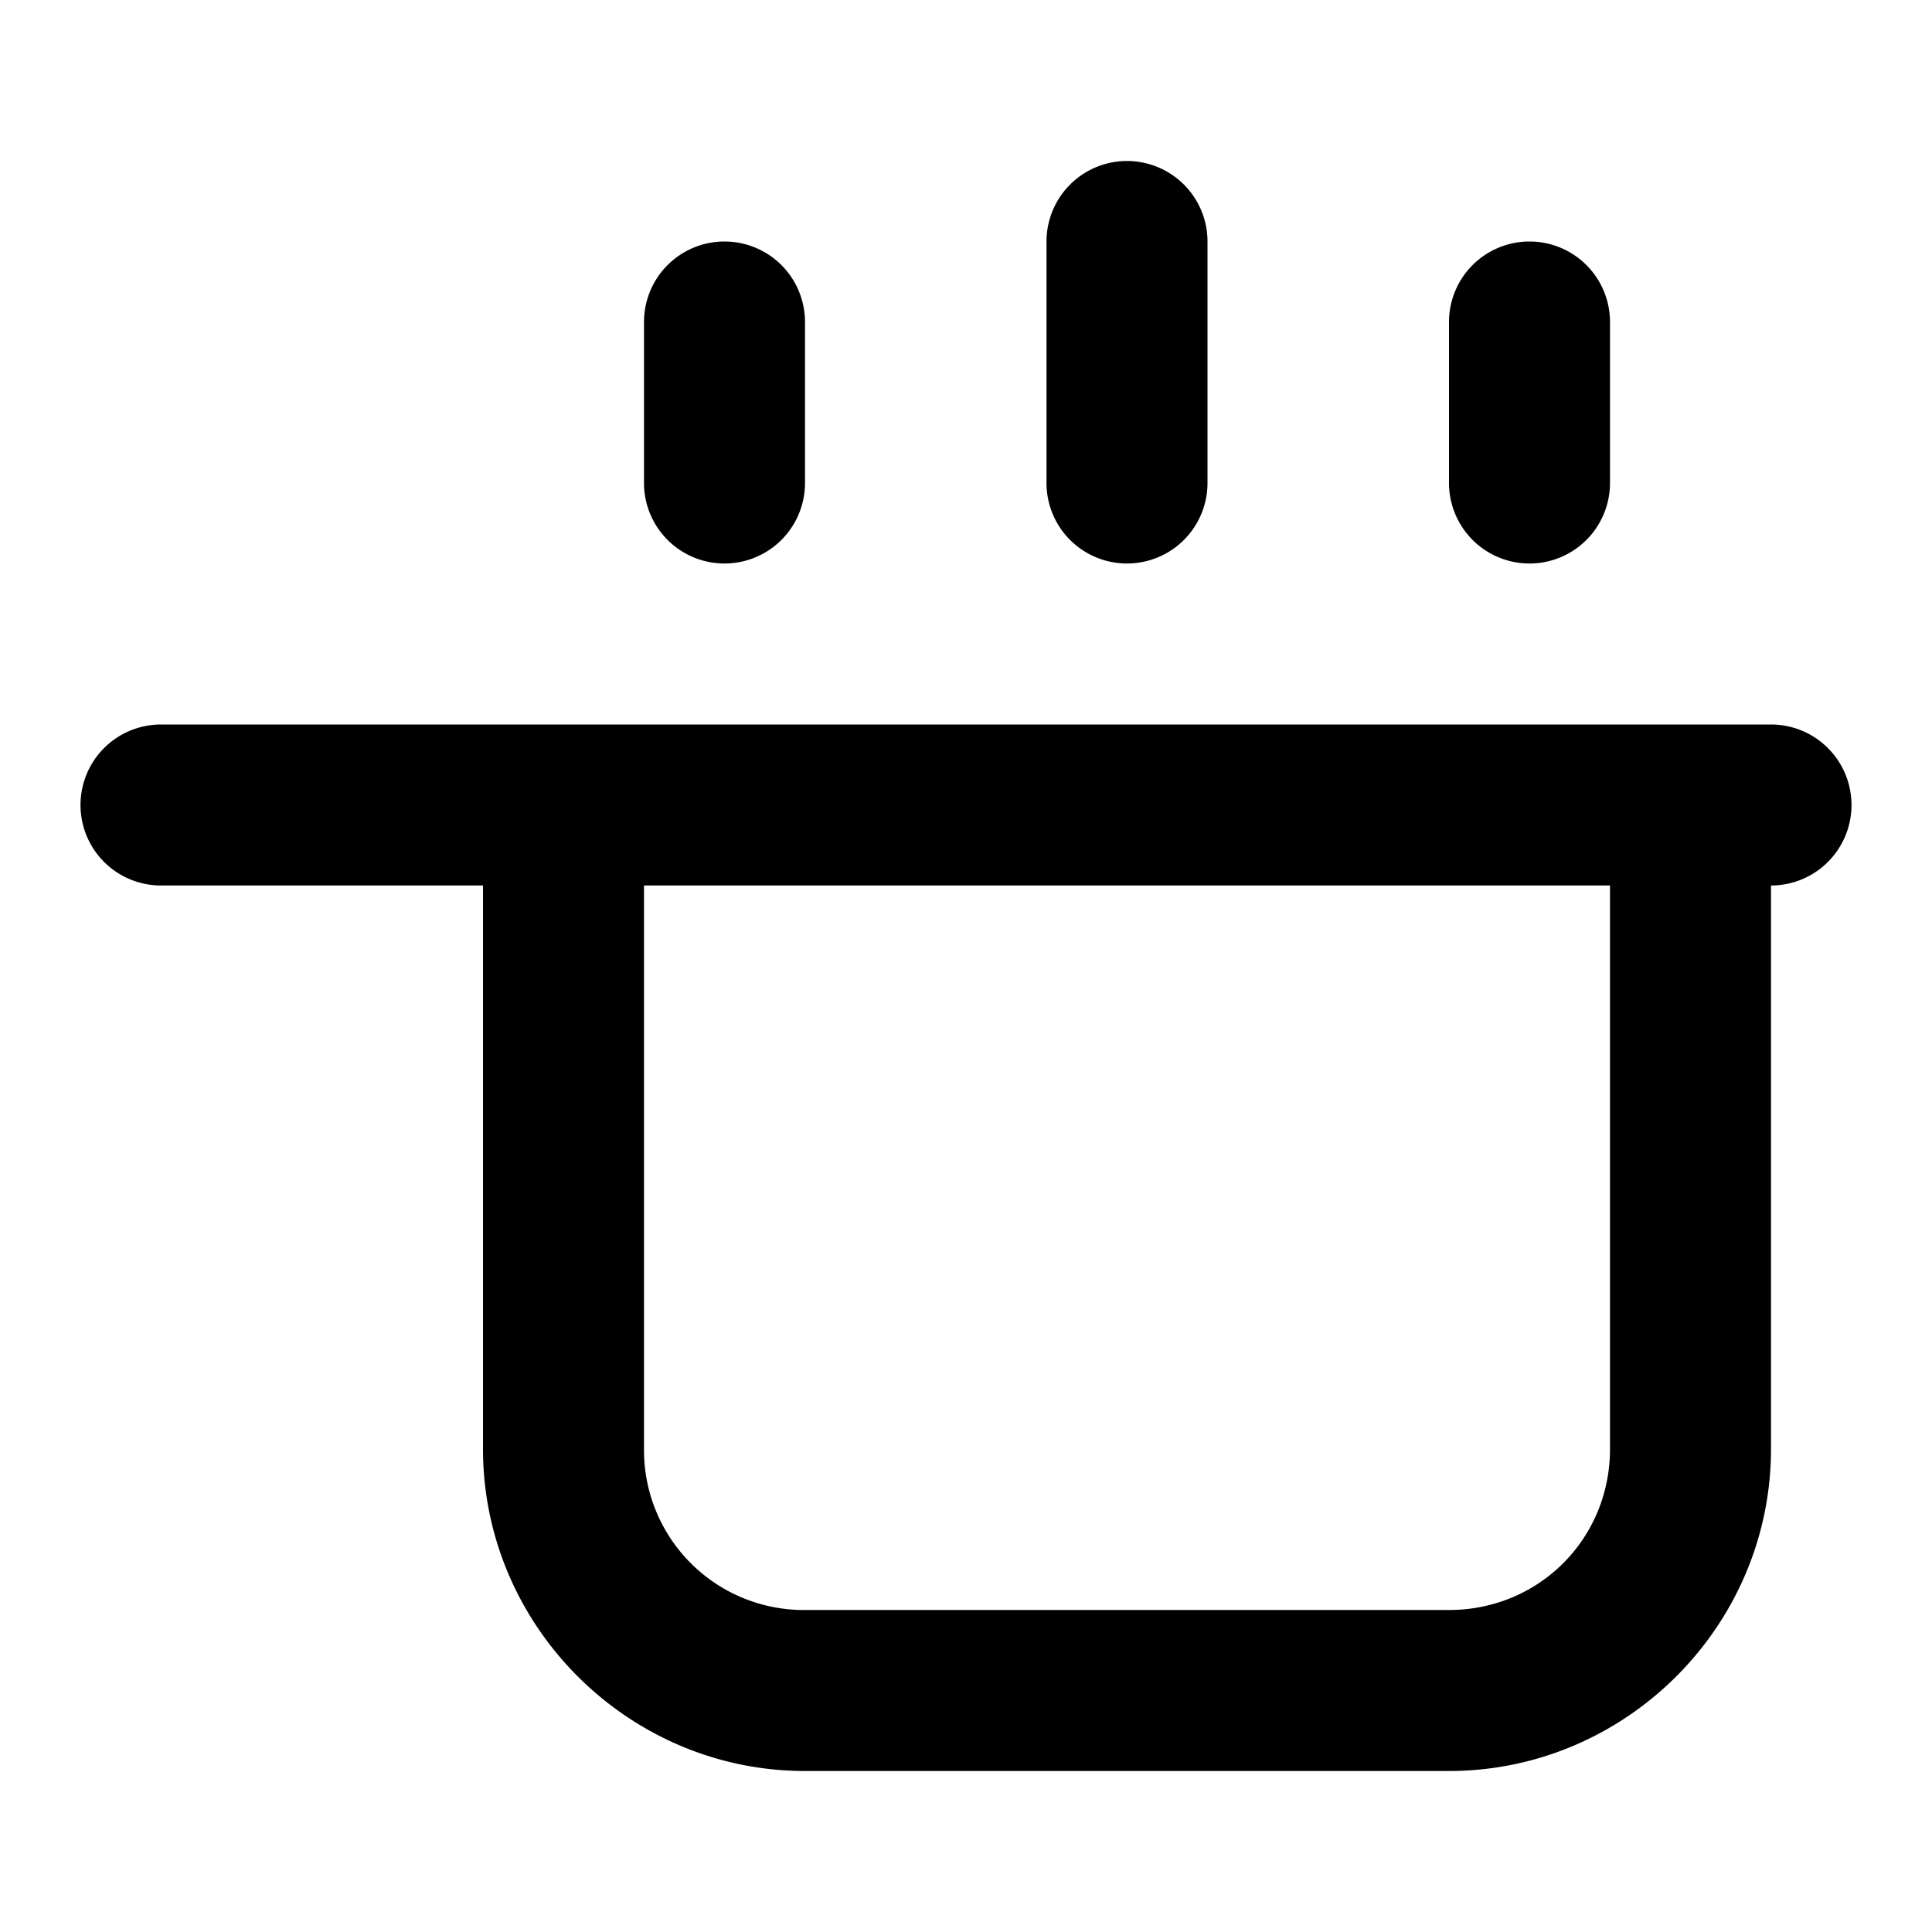 <svg xmlns="http://www.w3.org/2000/svg" width="48" height="48" viewBox="0 0 48 48"><path d="M28 4a2 2 0 0 0-2 2v6a2 2 0 0 0 2 2 2 2 0 0 0 2-2V6a2 2 0 0 0-2-2zM18 6a2 2 0 0 0-2 2v4a2 2 0 0 0 2 2 2 2 0 0 0 2-2V8a2 2 0 0 0-2-2zm20 0a2 2 0 0 0-2 2v4a2 2 0 0 0 2 2 2 2 0 0 0 2-2V8a2 2 0 0 0-2-2zM4 18a2 2 0 0 0-2 2 2 2 0 0 0 2 2h8v14c0 4.395 3.605 8 8 8h16c4.395 0 8-3.605 8-8V22a2 2 0 0 0 2-2 2 2 0 0 0-2-2zm12 4h24v14c0 2.233-1.767 4-4 4H20a3.97 3.97 0 0 1-4-4z"/></svg>